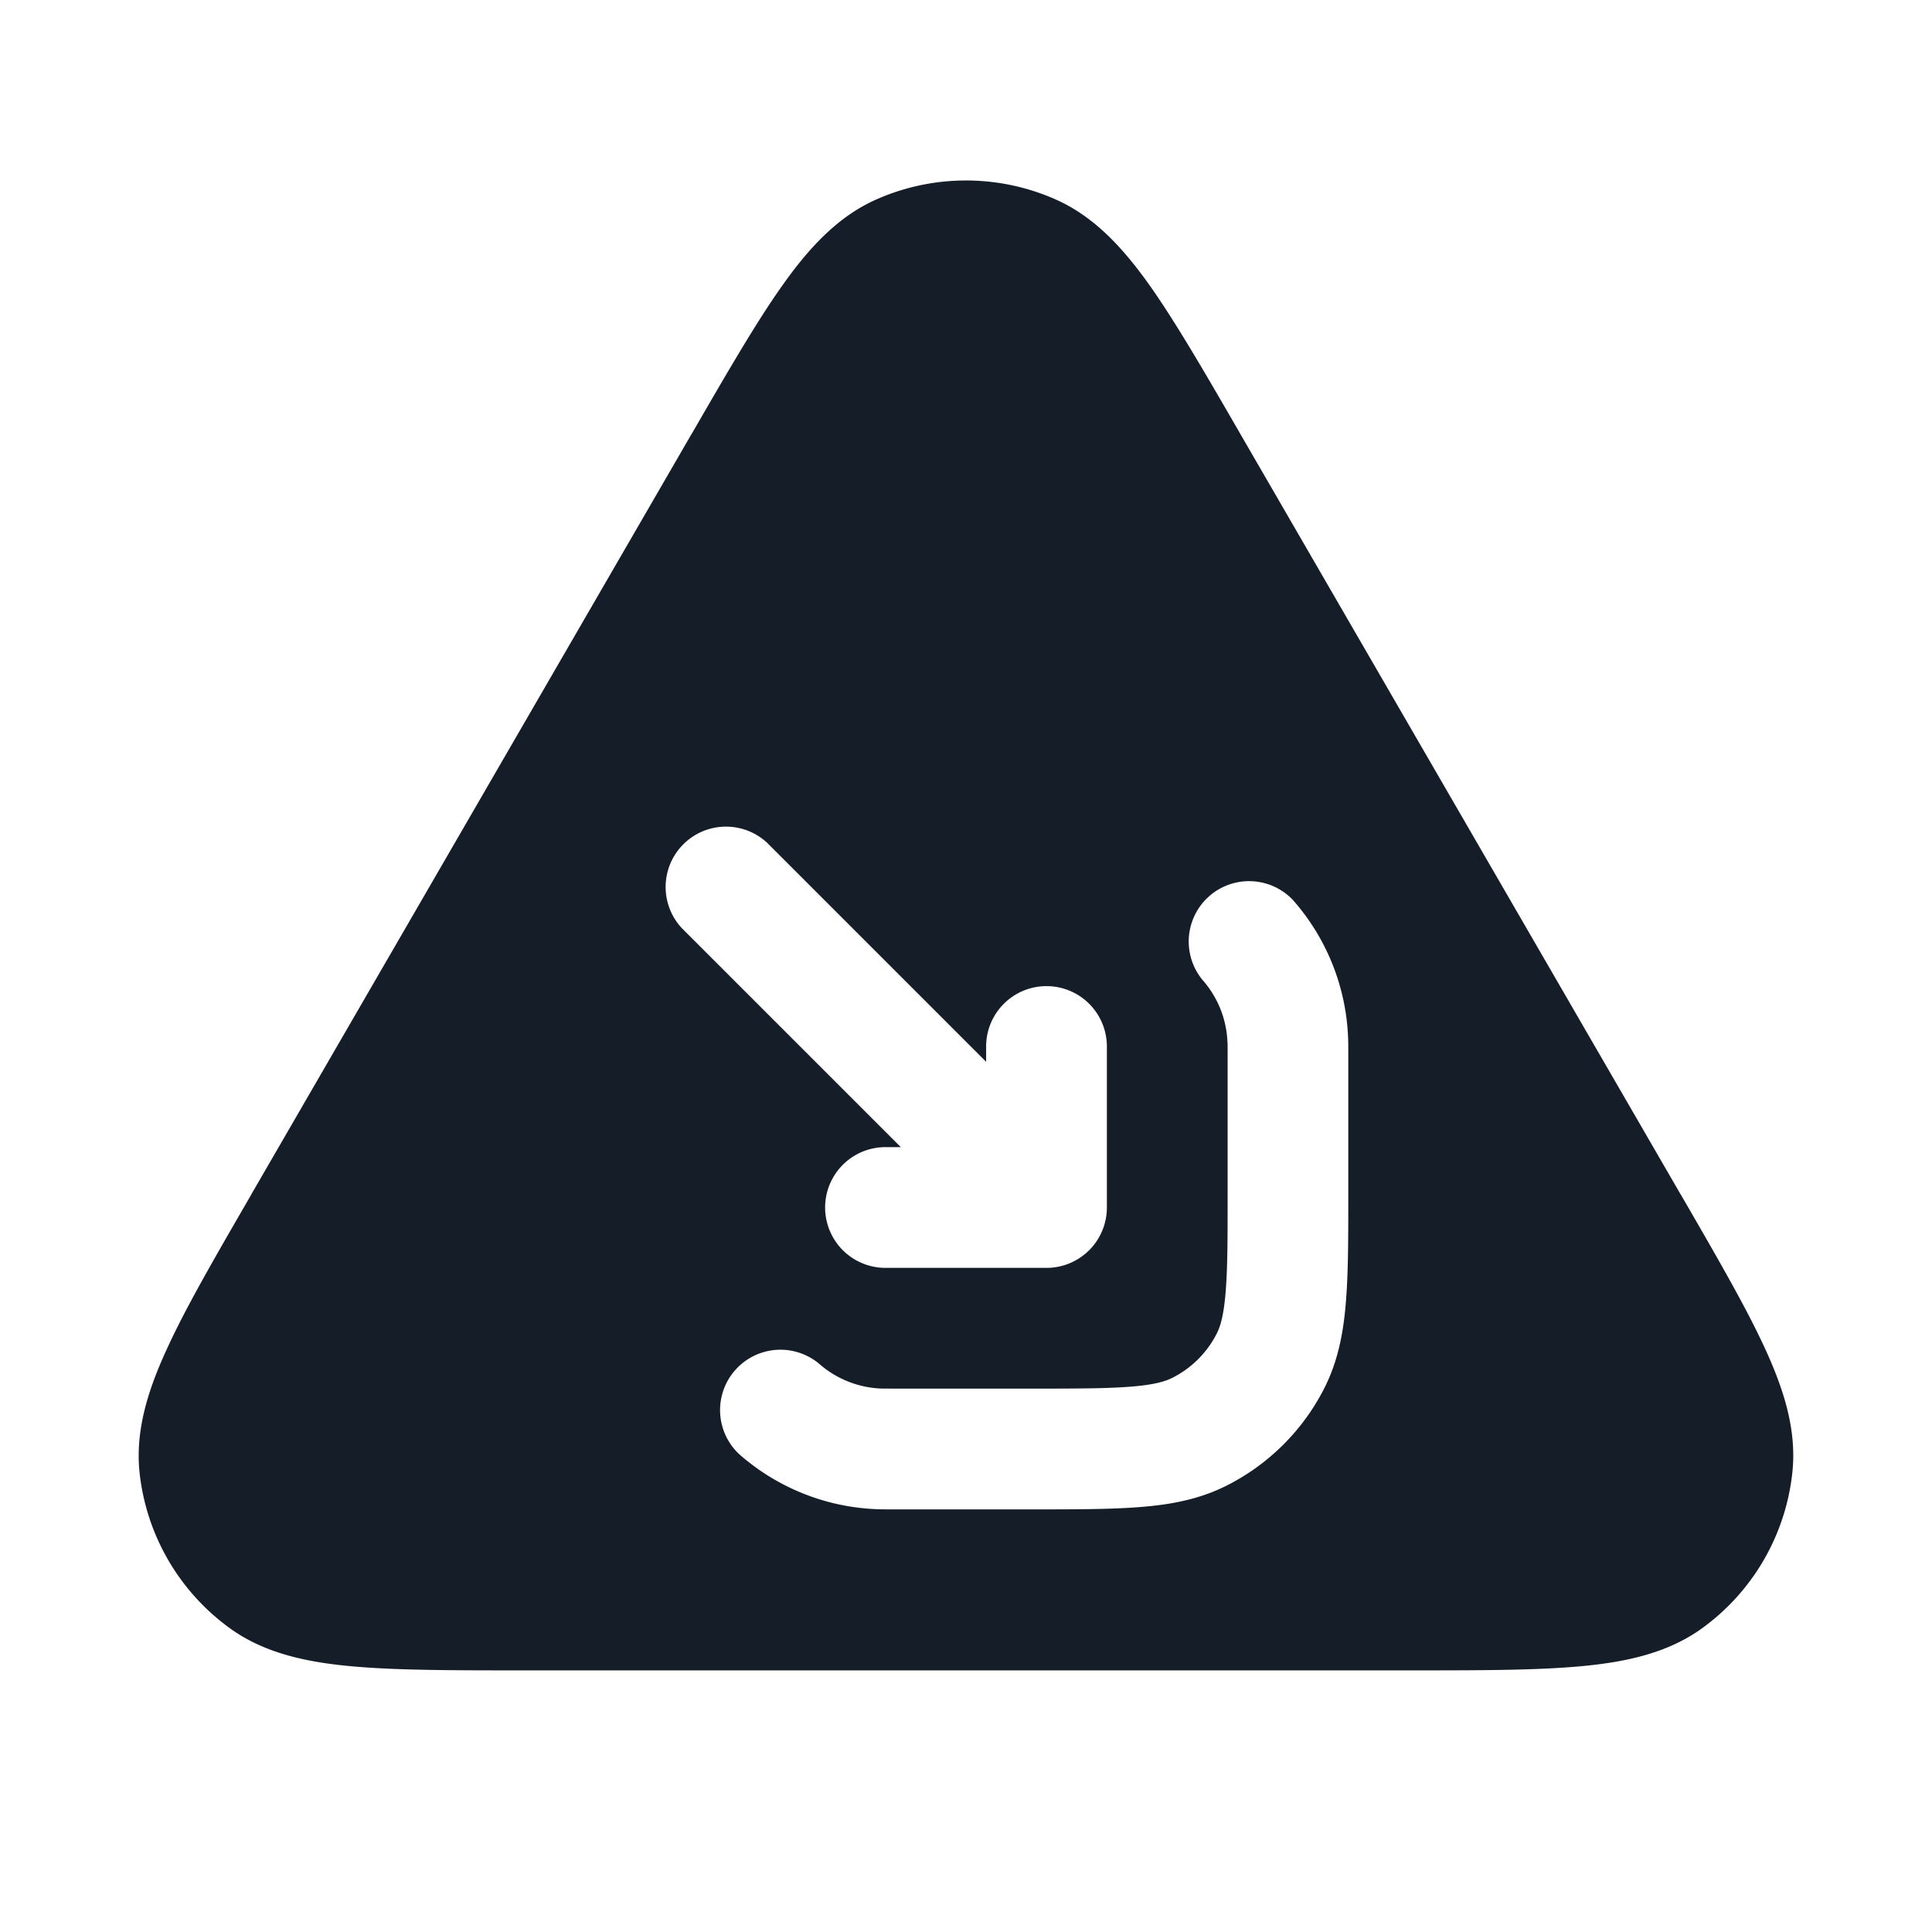 <svg viewBox="0 0 24 24" fill="none" xmlns="http://www.w3.org/2000/svg"><path fill-rule="evenodd" clip-rule="evenodd" d="M13.117 2.479a2.75 2.75 0 0 0-2.234 0c-.485.216-.844.614-1.167 1.071-.322.454-.677 1.068-1.115 1.825l-.02.033-5.45 9.413-.018.033c-.44.76-.797 1.375-1.03 1.882-.237.51-.404 1.02-.35 1.55a2.75 2.75 0 0 0 1.119 1.938c.43.313.956.424 1.515.475.556.051 1.267.051 2.145.051h10.976c.878 0 1.59 0 2.145-.051.56-.051 1.085-.162 1.515-.475a2.75 2.75 0 0 0 1.118-1.939c.055-.529-.112-1.04-.348-1.55-.234-.506-.59-1.121-1.03-1.881l-.02-.033-5.45-9.413-.019-.033c-.438-.758-.793-1.37-1.114-1.825-.324-.457-.683-.855-1.168-1.071Zm2.945 8.702a.75.75 0 0 0-1.124.992c.183.208.298.476.31.773.002.023.002.054.002.165v1.69c0 .572 0 .956-.025 1.252-.023.287-.065.424-.111.515a1.25 1.25 0 0 1-.547.546c-.09.046-.227.088-.515.111-.295.024-.68.025-1.252.025h-1.69l-.166-.001a1.243 1.243 0 0 1-.772-.311.75.75 0 0 0-.992 1.124 2.744 2.744 0 0 0 1.699.685c.06.003.127.003.215.003h1.735c.534 0 .98 0 1.345-.03.38-.03.736-.098 1.073-.27a2.751 2.751 0 0 0 1.202-1.201c.172-.338.24-.694.27-1.074.03-.365.03-.81.03-1.345v-1.735c0-.087 0-.155-.003-.215a2.744 2.744 0 0 0-.685-1.7ZM11 14.25a.75.75 0 0 0 0 1.5h2a.75.75 0 0 0 .75-.75v-2a.75.75 0 0 0-1.5 0v.19l-2.72-2.72a.75.75 0 0 0-1.06 1.06l2.72 2.72H11Z" fill="#151E28"/></svg>